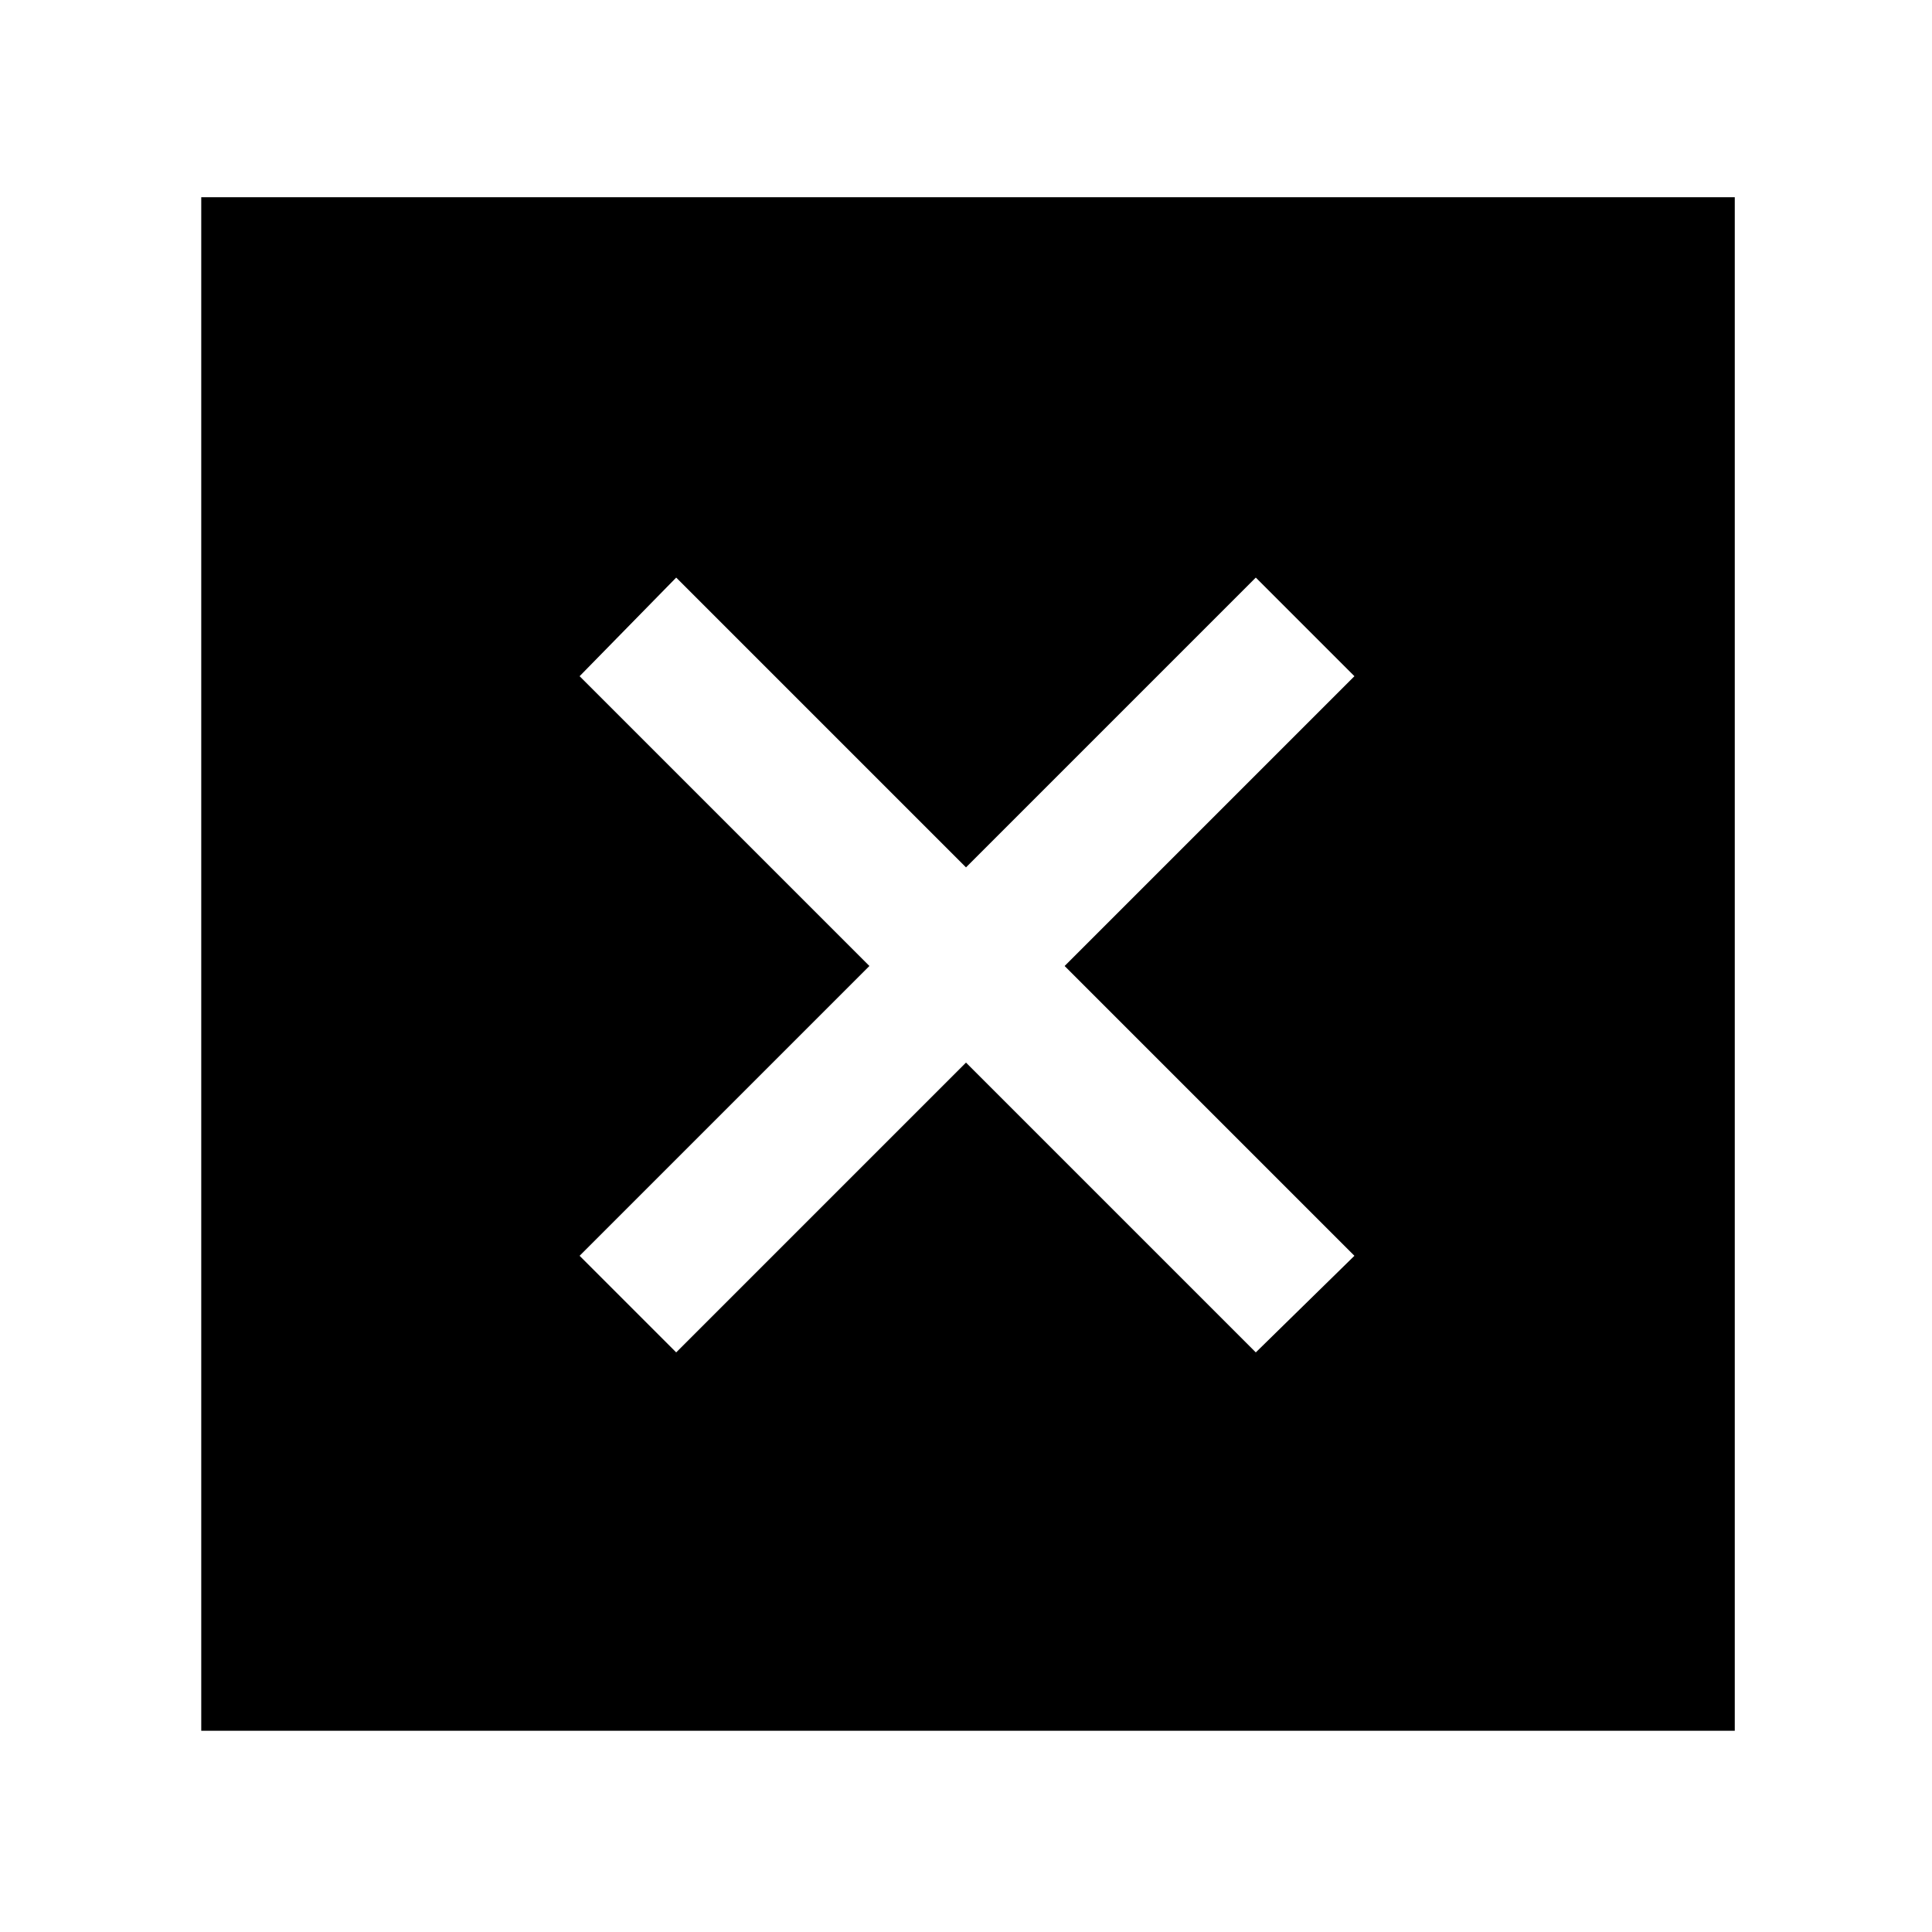<svg xmlns="http://www.w3.org/2000/svg" height="48" width="48"><path d="M5 43V4.9H43.1V43ZM16.8 33.6 24 26.4 31.2 33.6 33.65 31.2 26.45 24 33.65 16.8 31.2 14.35 24 21.55 16.8 14.35 14.4 16.8 21.6 24 14.4 31.2Z"/></svg>